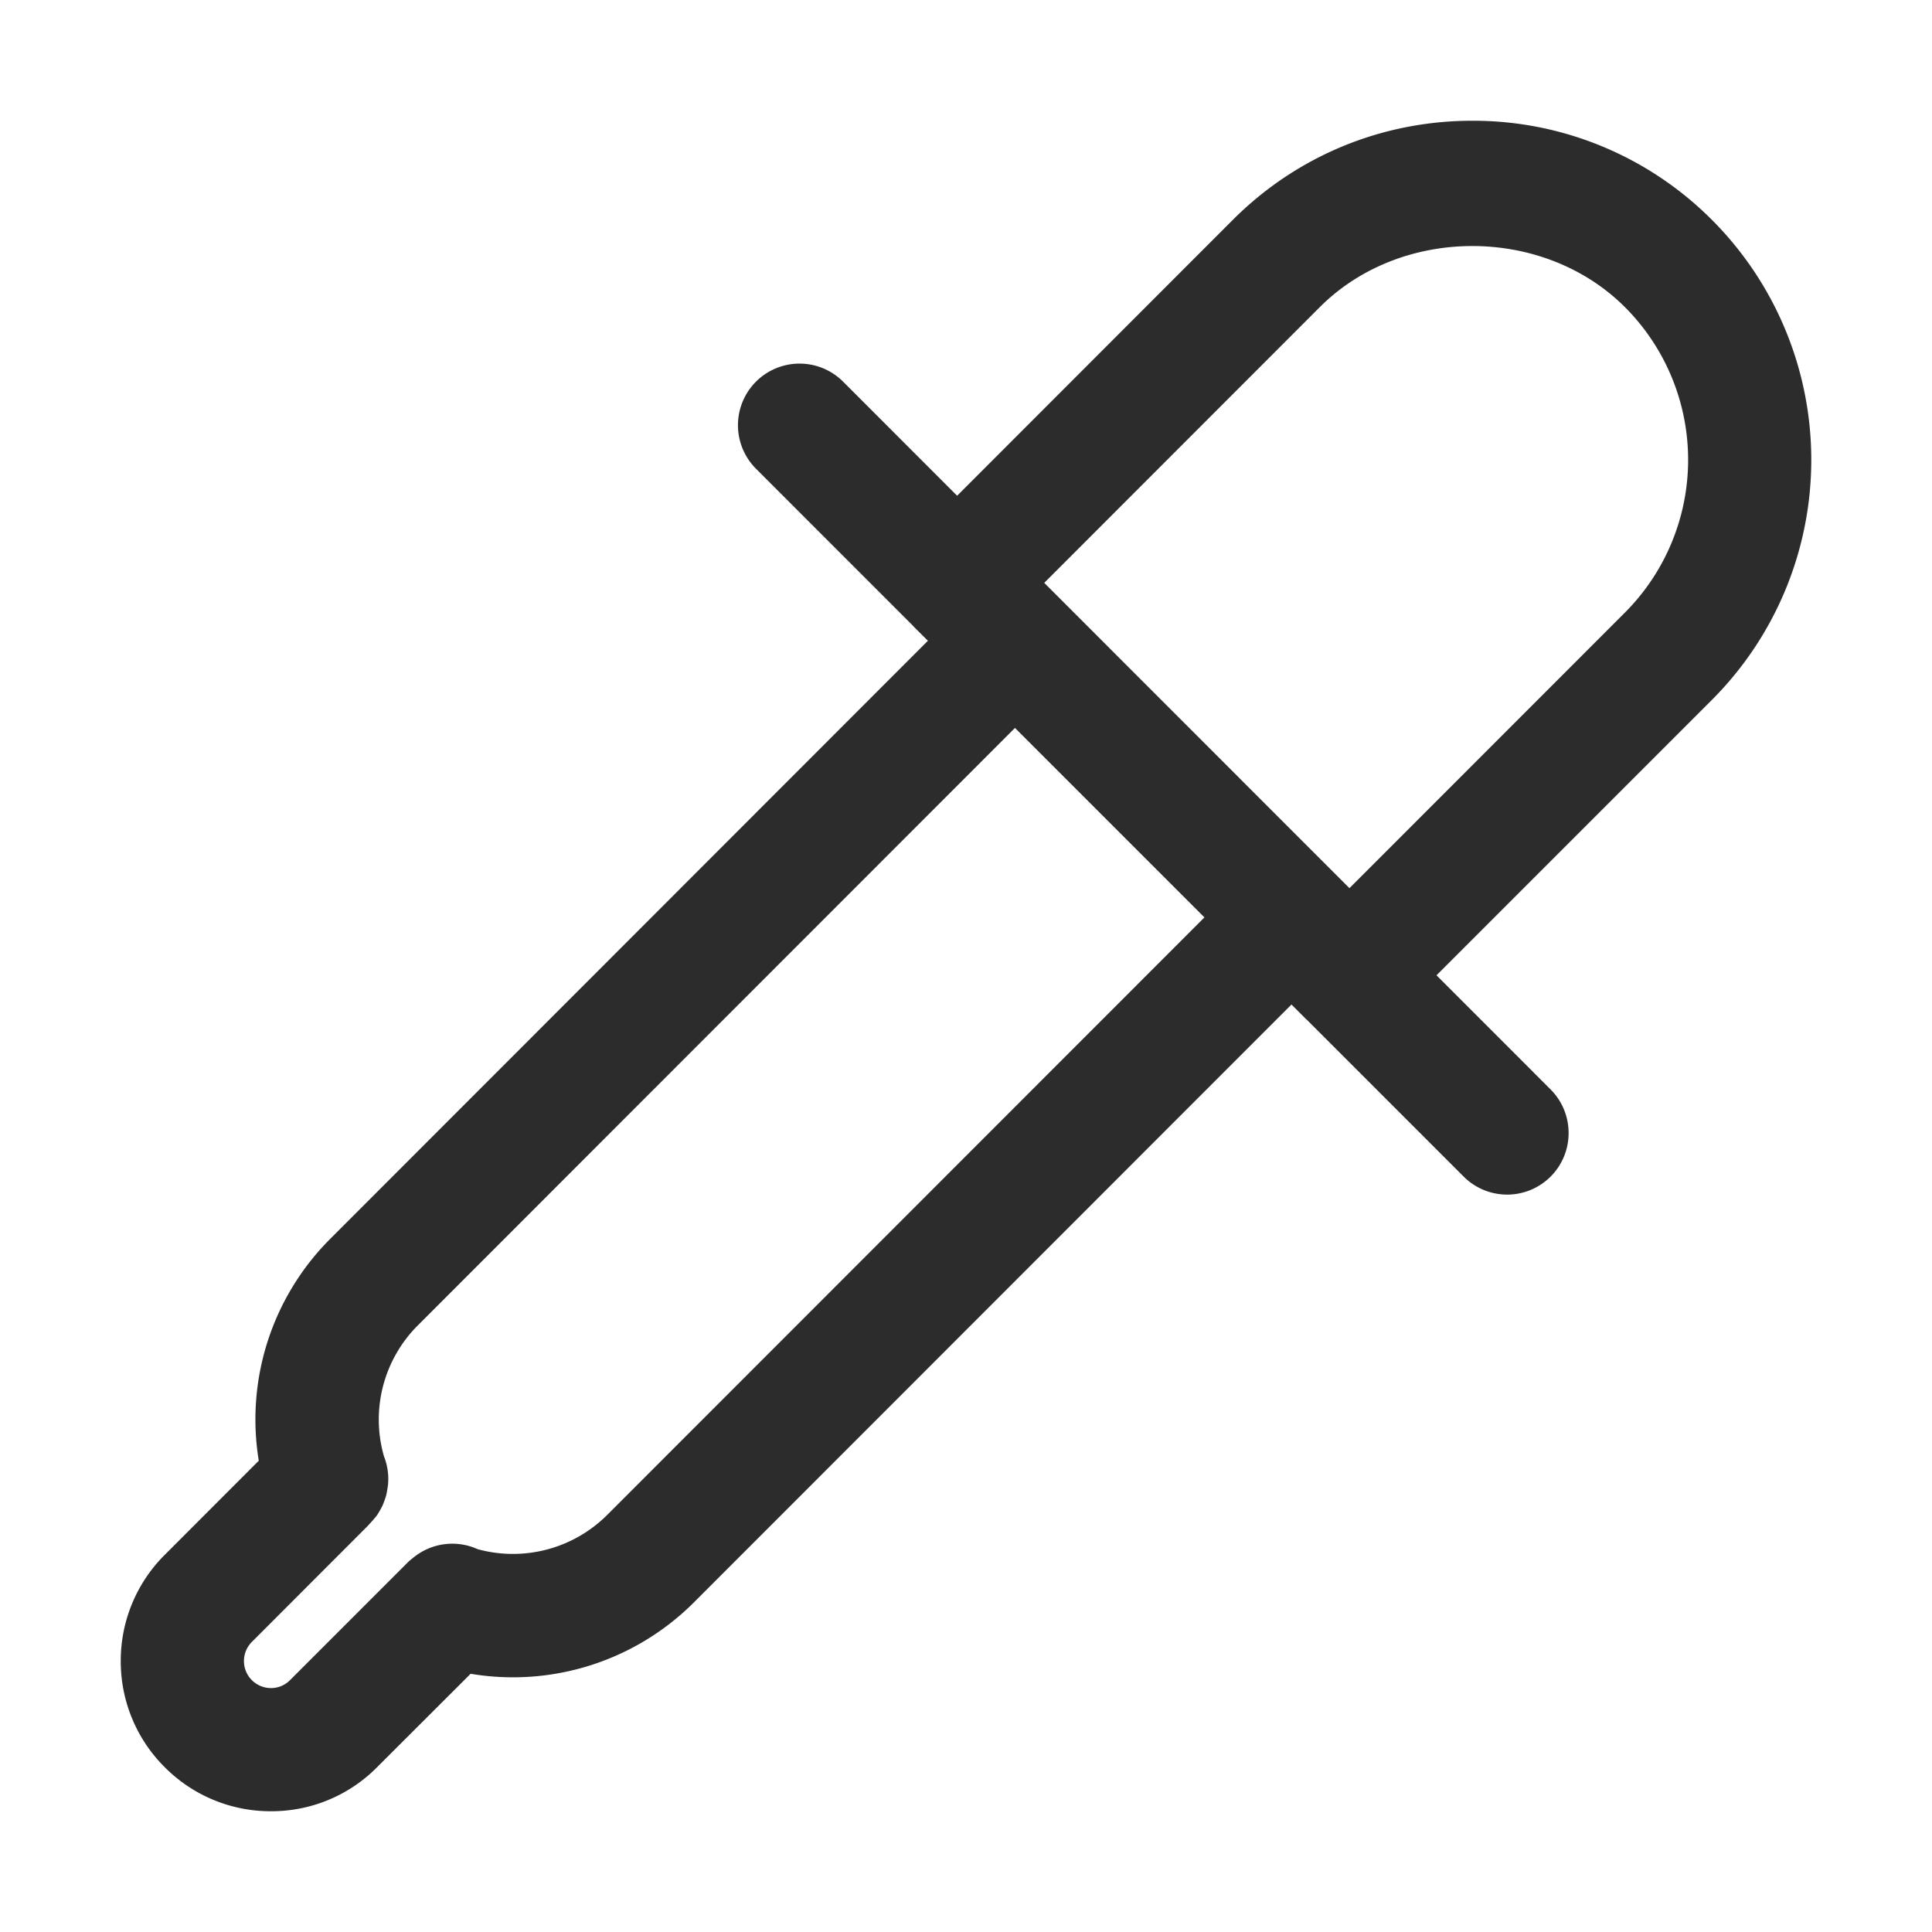 <?xml version="1.0" standalone="no"?><!DOCTYPE svg PUBLIC "-//W3C//DTD SVG 1.1//EN" "http://www.w3.org/Graphics/SVG/1.1/DTD/svg11.dtd"><svg t="1699516494842" class="icon" viewBox="0 0 1024 1024" version="1.1" xmlns="http://www.w3.org/2000/svg" p-id="8000" xmlns:xlink="http://www.w3.org/1999/xlink" width="200" height="200"><path d="M907.488 116.672A178.496 178.496 0 0 0 780.352 64c-48 0-93.12 18.688-127.008 52.608l-146.048 146.144-60.448-60.48a32.64 32.64 0 1 0-46.144 46.176l83.264 83.296 0.256 0.32 7.584 7.552-316.48 316.704a135.36 135.36 0 0 0-38.176 117.888L87.36 824.064A79.104 79.104 0 0 0 64 880.352c-0.064 21.12 8.32 41.408 23.296 56.288a79.04 79.04 0 0 0 56.32 23.36h0.032c21.12 0.064 41.344-8.32 56.192-23.328l49.6-49.536a135.616 135.616 0 0 0 118.56-38.048l316.512-316.672 7.616 7.616c0.096 0.128 0.256 0.224 0.384 0.32l83.2 83.2a32.576 32.576 0 0 0 55.68-23.072c0-8.64-3.424-16.96-9.568-23.072l-60.448-60.48 146.112-146.112a179.968 179.968 0 0 0 0-254.144zM321.856 802.912a70.72 70.72 0 0 1-68.704 18.176 32.576 32.576 0 0 0-33.216 3.808c-1.12 0.864-2.24 1.76-3.328 2.72L153.664 890.56a14.144 14.144 0 0 1-10.016 4.16 14.336 14.336 0 0 1-10.144-24.48l60.8-60.864c0.416-0.352 4.64-4.992 5.632-6.432 0.448-0.64 2.304-3.872 2.784-4.896a59.84 59.84 0 0 0 1.92-5.28c0.448-1.664 0.96-5.44 0.992-5.6a32.64 32.64 0 0 0-2.112-15.264 70.528 70.528 0 0 1 17.952-69.44l316.48-316.64 100.416 100.416-316.512 316.672z m539.456-478.304l-146.08 146.144-161.76-161.824 146.048-146.144c43.2-43.2 118.56-43.168 161.792 0.064a114.56 114.56 0 0 1 0 161.76z" fill="#2c2c2c" p-id="8001"></path></svg>
